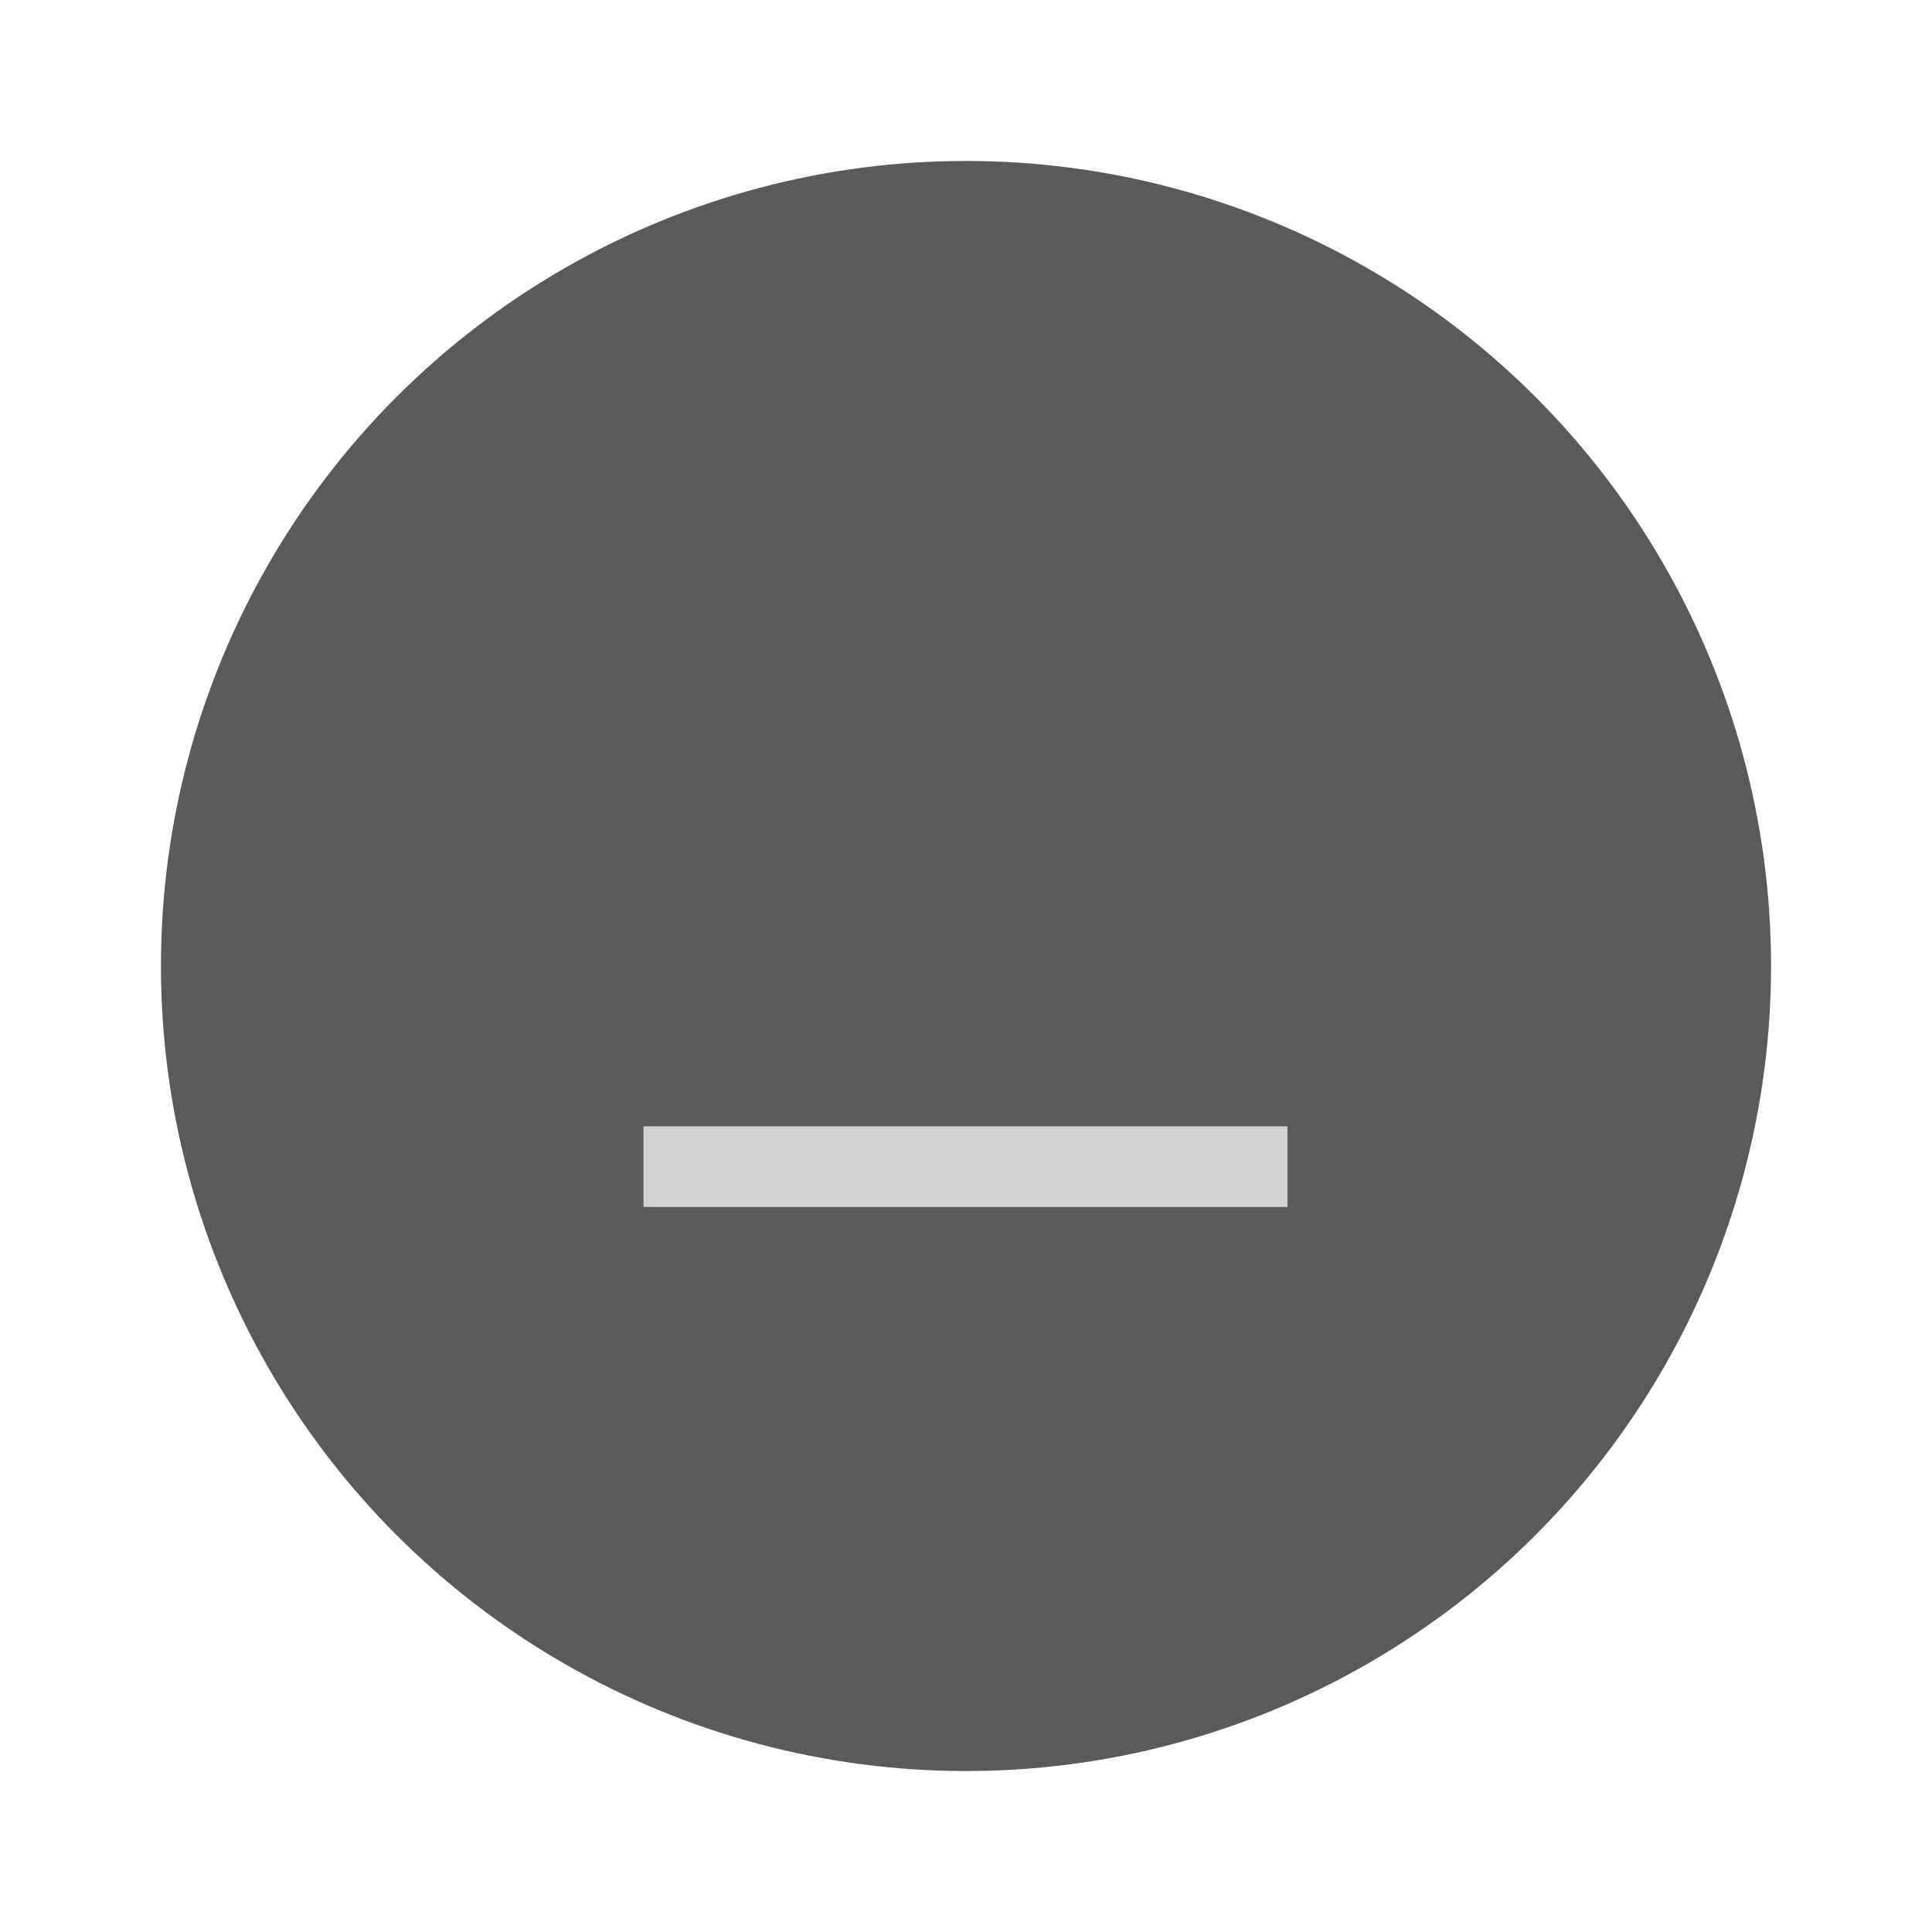 <svg xmlns="http://www.w3.org/2000/svg" width="24" height="24" viewBox="0 0 6.35 6.35"><g transform="translate(0 -290.915)"><circle cx="3.175" cy="294.09" r="2.646" style="fill:#5a5a5a;stroke-width:.661"/><path transform="matrix(0 -1 .8 0 -164.837 88.367)" style="fill:#d2d2d2;stroke-width:.197" d="M-206.515 208.69h.265v2.646h-.265z"/></g></svg>